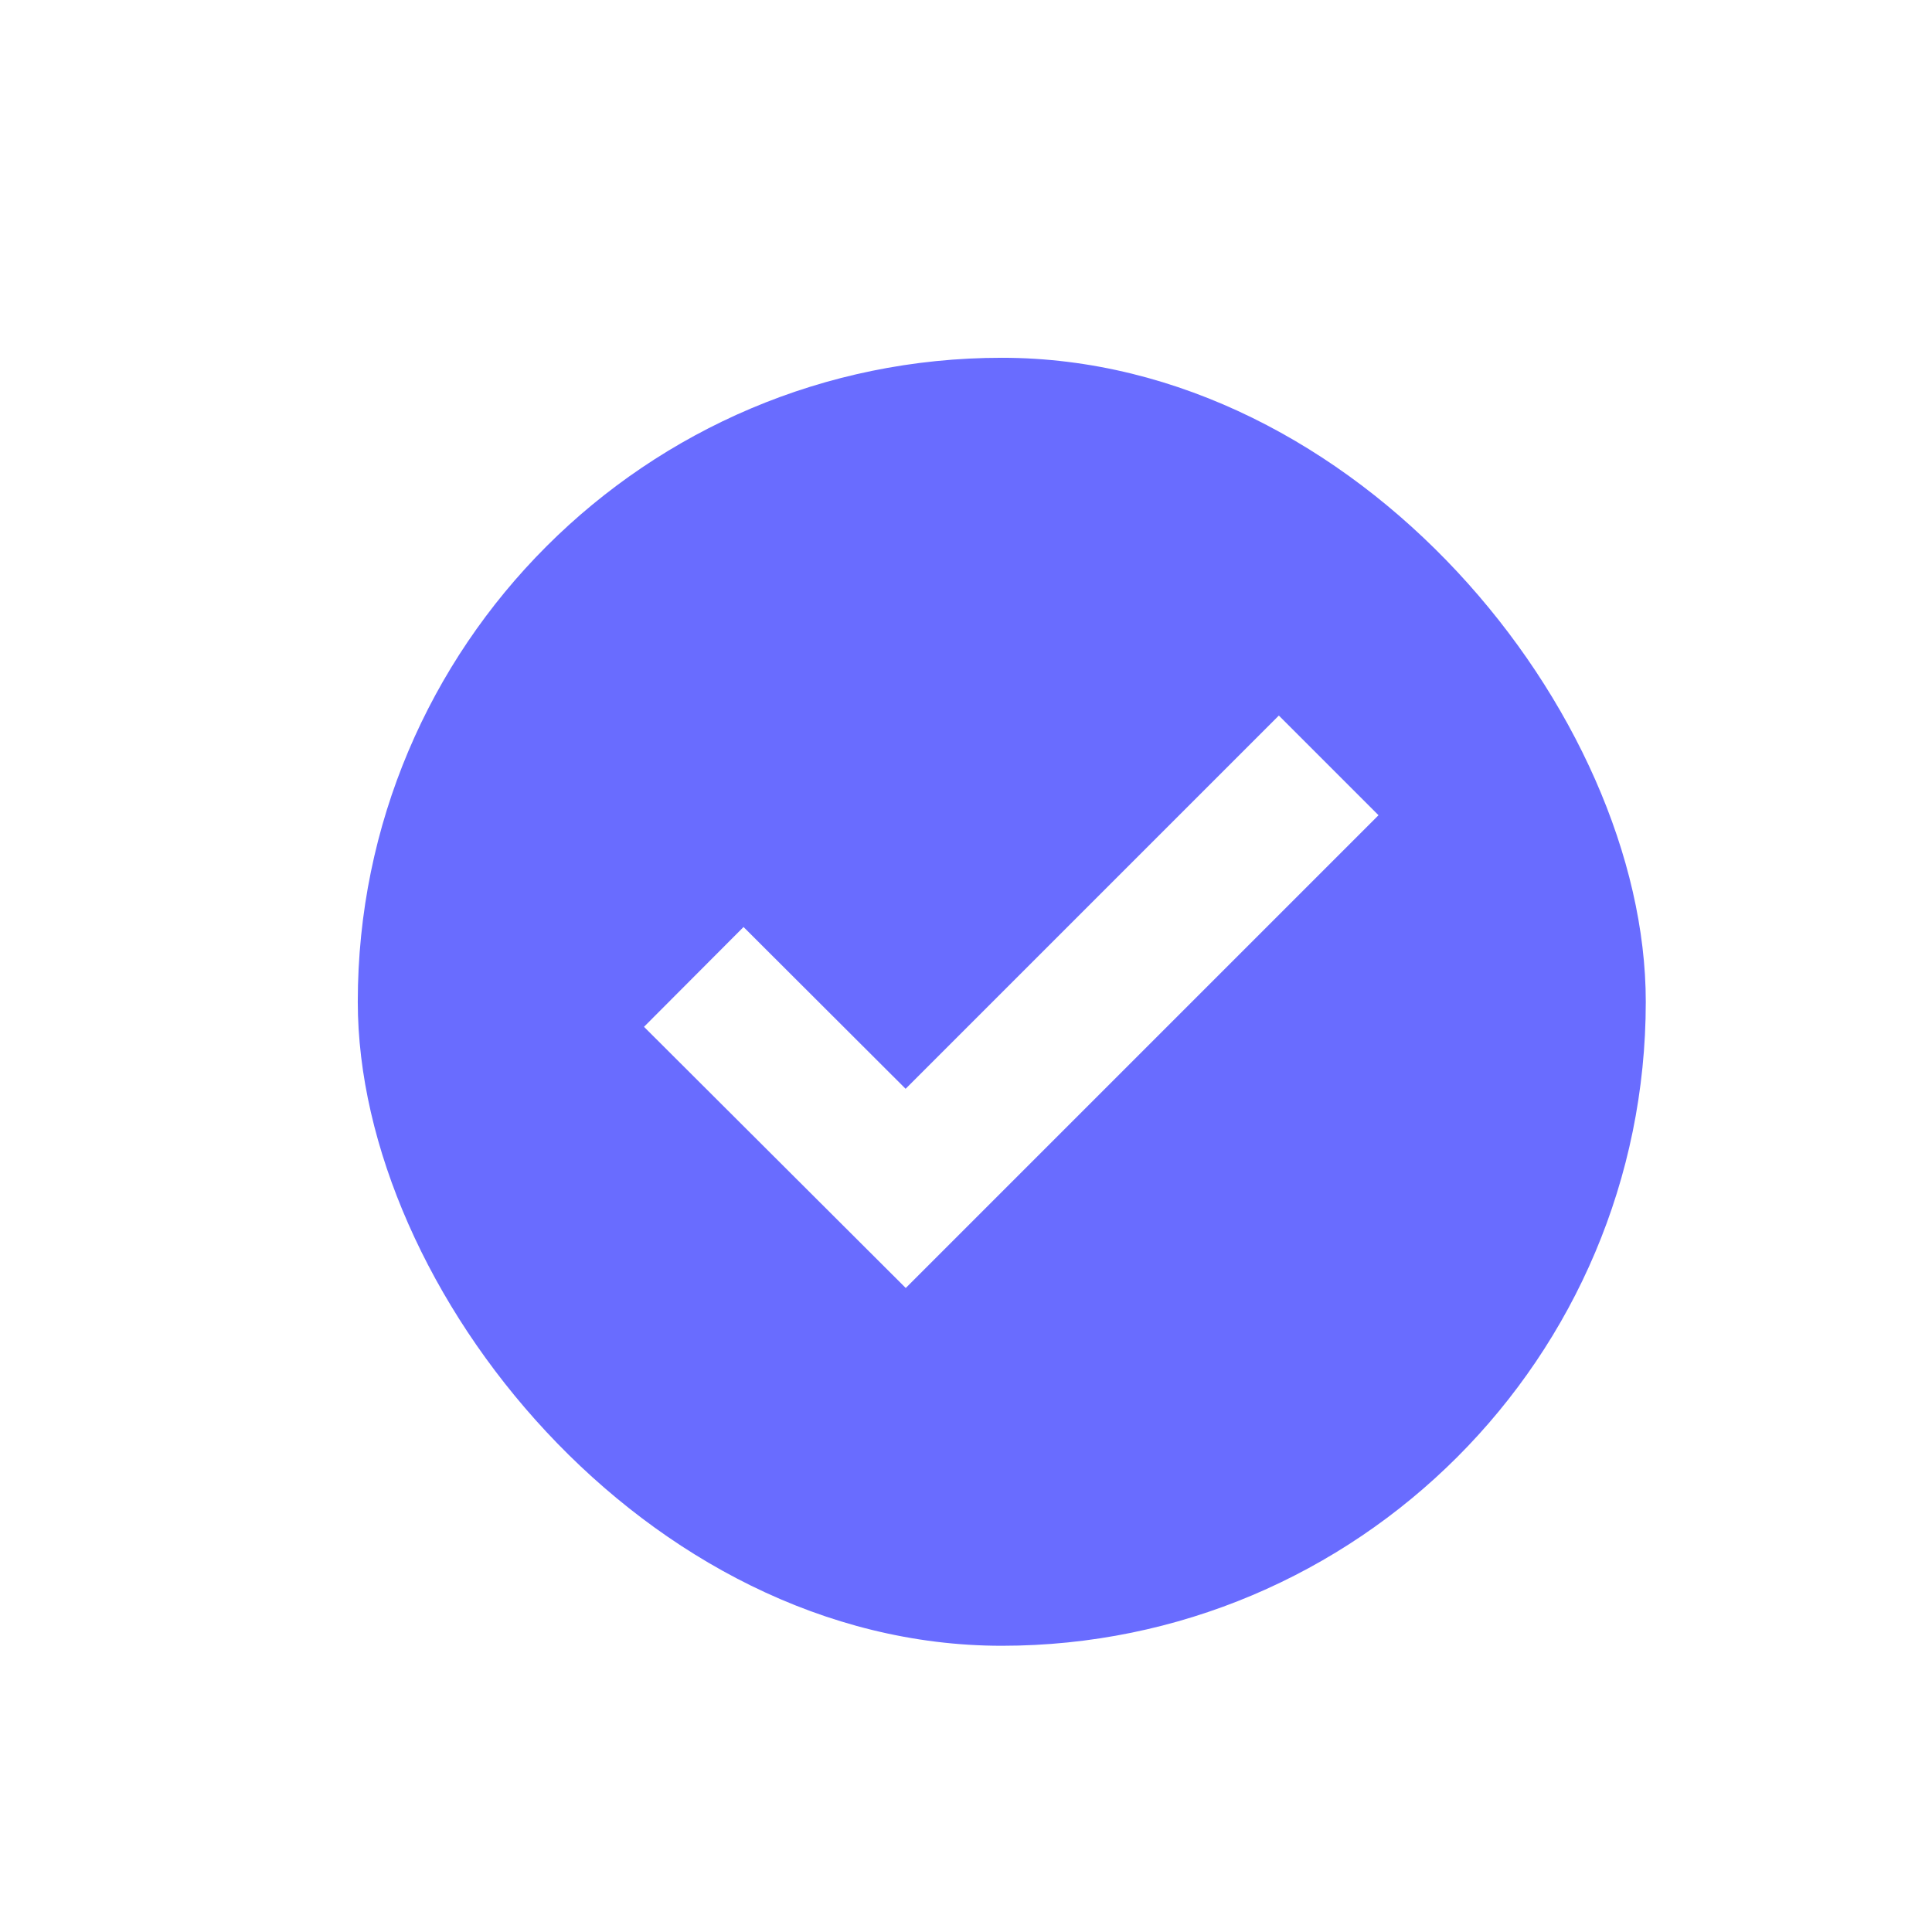 <svg width="27" height="27" viewBox="0 0 27 27" fill="none" xmlns="http://www.w3.org/2000/svg">
<g filter="url(#filter0_d_725_13912)">
<rect x="3" y="3" width="18" height="18" rx="9" fill="#696CFF"/>
<path d="M10.656 13.216L8.391 10.955L7 12.35L10.658 16L17.265 9.393L15.872 8L10.656 13.216Z" fill="white"/>
</g>
<defs>
<filter id="filter0_d_725_13912" x="1" y="1" width="26" height="26" filterUnits="userSpaceOnUse" color-interpolation-filters="sRGB">
<feFlood flood-opacity="0" result="BackgroundImageFix"/>
<feColorMatrix in="SourceAlpha" type="matrix" values="0 0 0 0 0 0 0 0 0 0 0 0 0 0 0 0 0 0 127 0" result="hardAlpha"/>
<feOffset dx="2" dy="2"/>
<feGaussianBlur stdDeviation="2"/>
<feComposite in2="hardAlpha" operator="out"/>
<feColorMatrix type="matrix" values="0 0 0 0 0.412 0 0 0 0 0.424 0 0 0 0 1 0 0 0 0.3 0"/>
<feBlend mode="normal" in2="BackgroundImageFix" result="effect1_dropShadow_725_13912"/>
<feBlend mode="normal" in="SourceGraphic" in2="effect1_dropShadow_725_13912" result="shape"/>
</filter>
</defs>
</svg>
